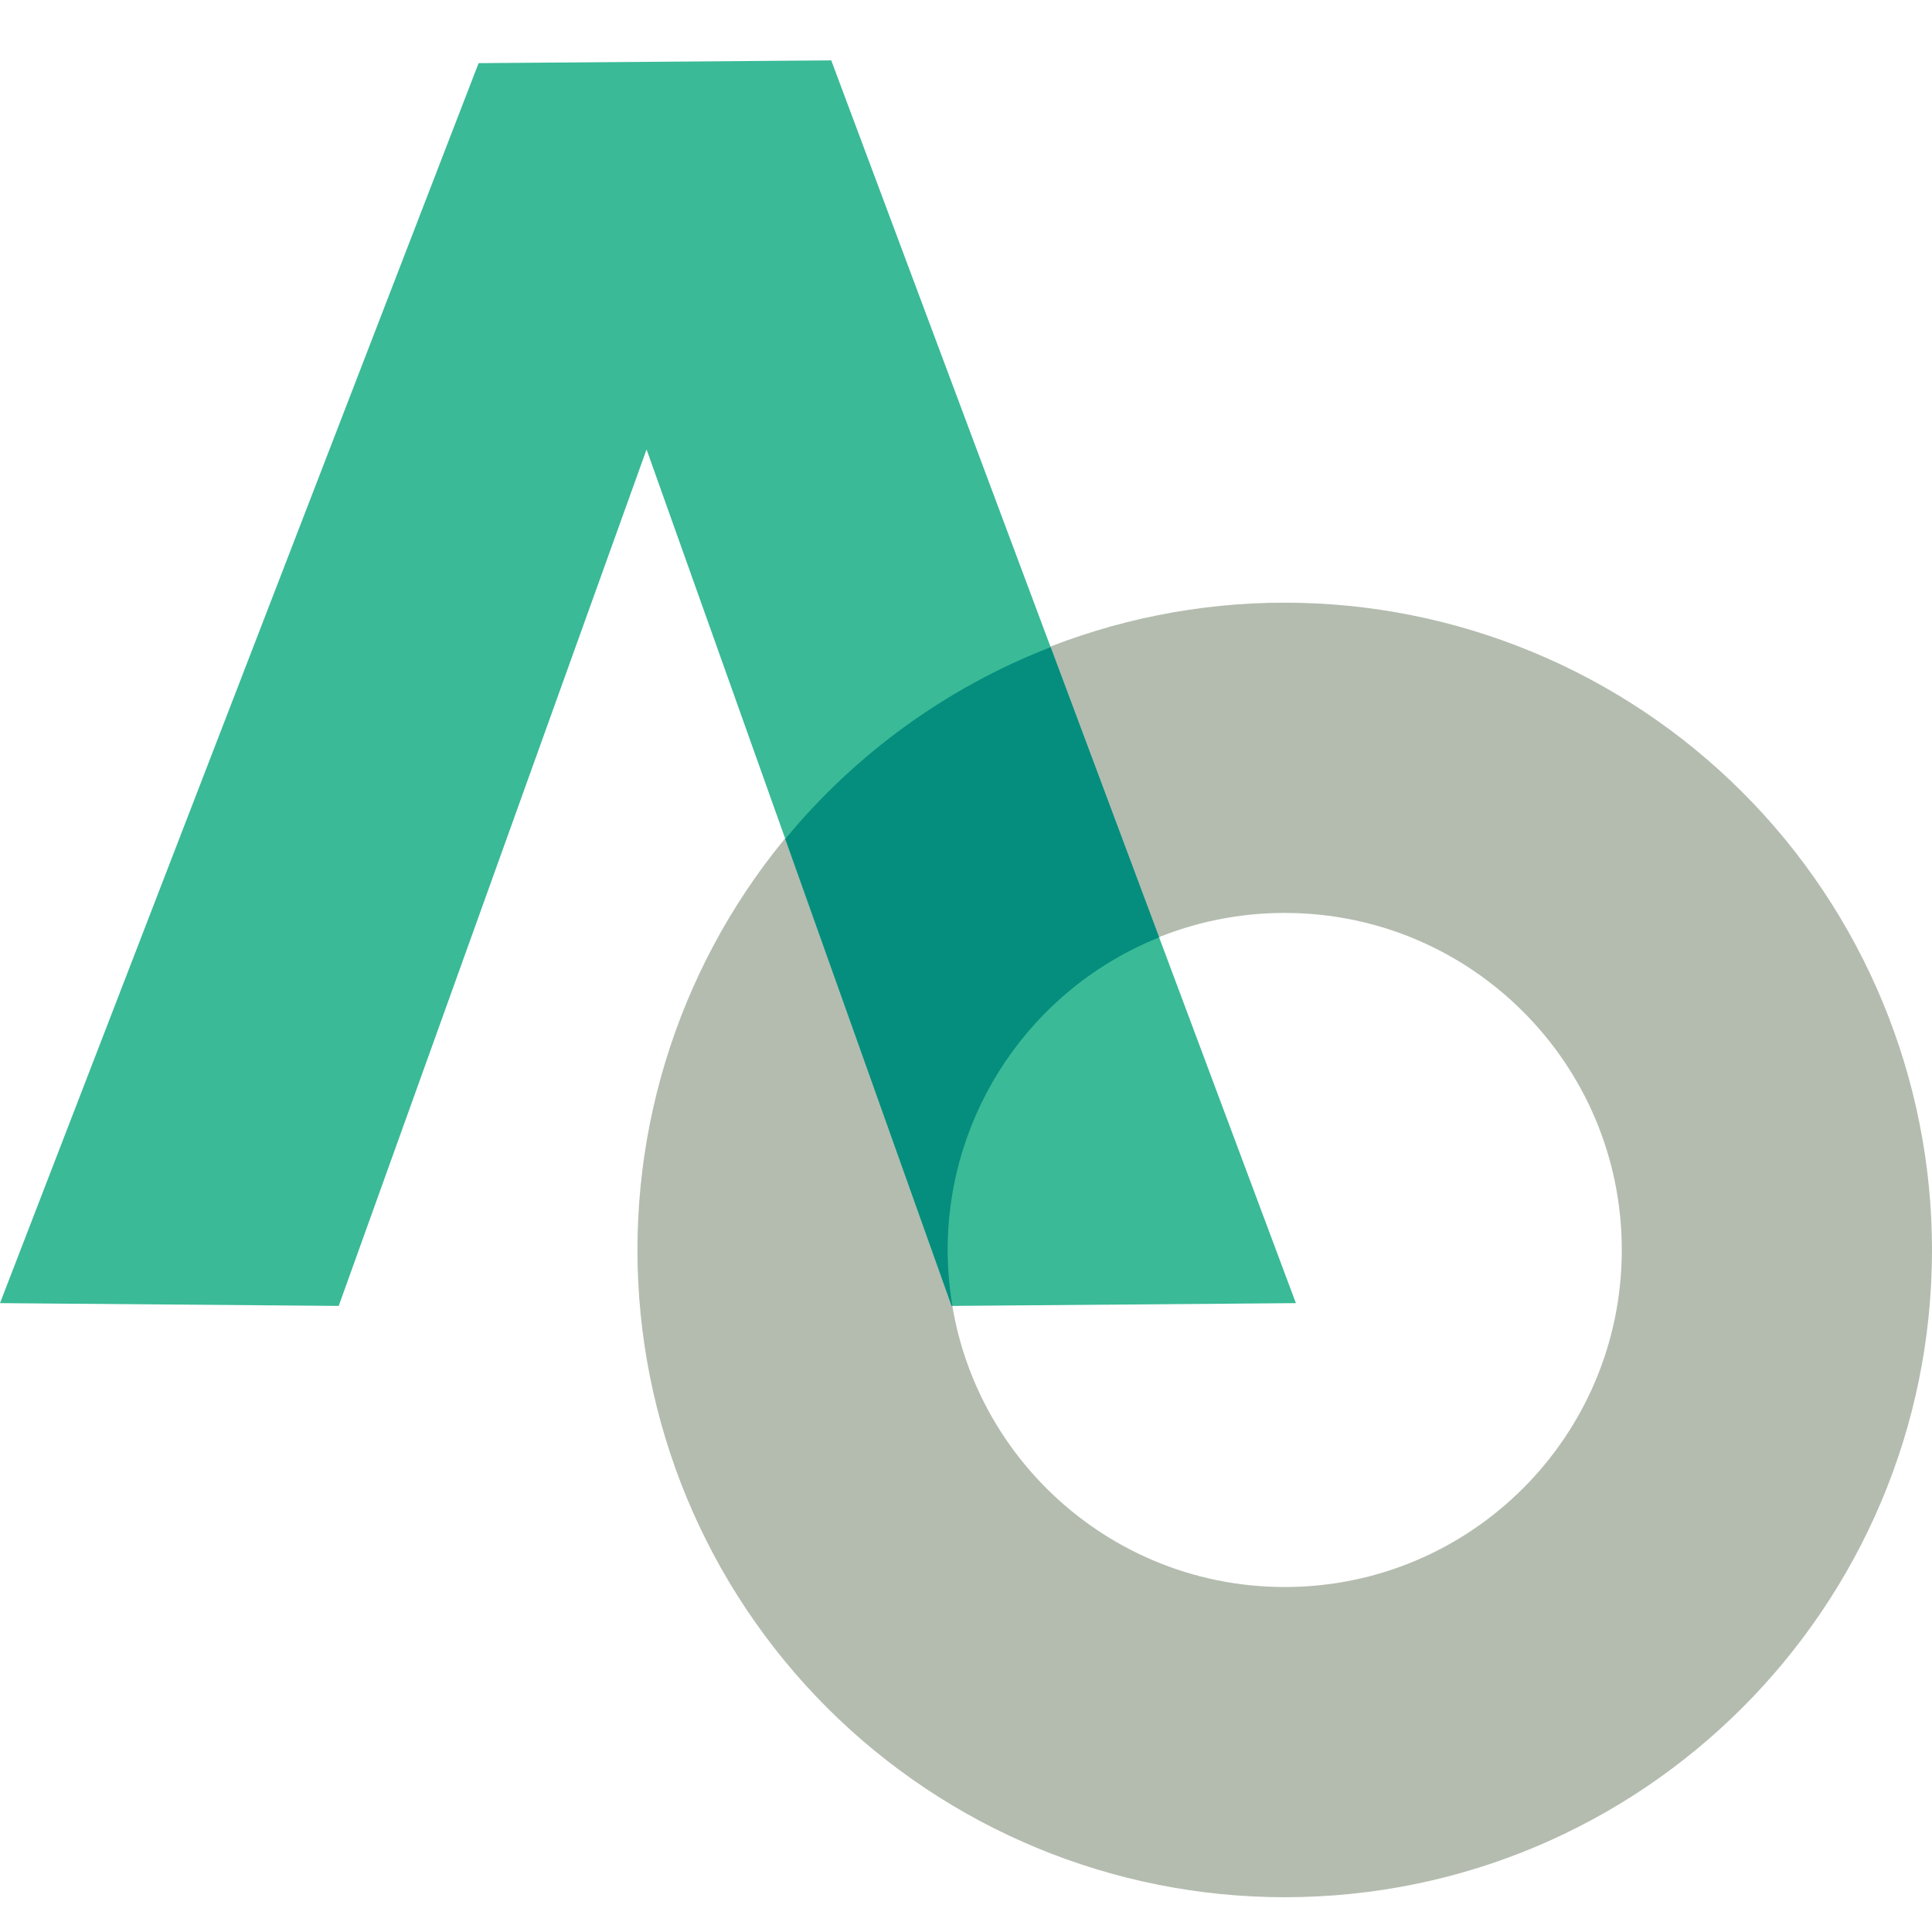 <svg width="32" height="32" viewBox="0 0 32 32" fill="none" xmlns="http://www.w3.org/2000/svg">
<path d="M21.279 9.982C18.436 9.982 15.709 11.111 13.698 13.122C11.687 15.133 10.558 17.86 10.558 20.703C10.558 23.547 11.688 26.274 13.698 28.284C15.709 30.295 18.436 31.424 21.279 31.424C27.2 31.424 32 26.624 32 20.703C32 17.86 30.871 15.133 28.86 13.122C26.85 11.112 24.123 9.982 21.279 9.982ZM21.279 15.121C24.363 15.121 26.862 17.62 26.862 20.703C26.862 23.787 24.363 26.286 21.279 26.286C18.196 26.286 15.697 23.787 15.697 20.703C15.697 17.62 18.196 15.121 21.279 15.121Z" fill="#B4BCAF"/>
<path d="M5.61 21.63L0 21.584L7.927 1.046L13.768 1L21.464 21.584L15.762 21.63L10.709 7.444L5.61 21.63Z" fill="#3ABA97"/>
<path d="M17.402 10.719C15.689 11.384 14.175 12.478 13.007 13.896L15.762 21.63H15.775C15.723 21.324 15.697 21.014 15.696 20.703C15.697 18.424 17.084 16.375 19.199 15.526L17.402 10.719Z" fill="#058E7E"/>
</svg>
